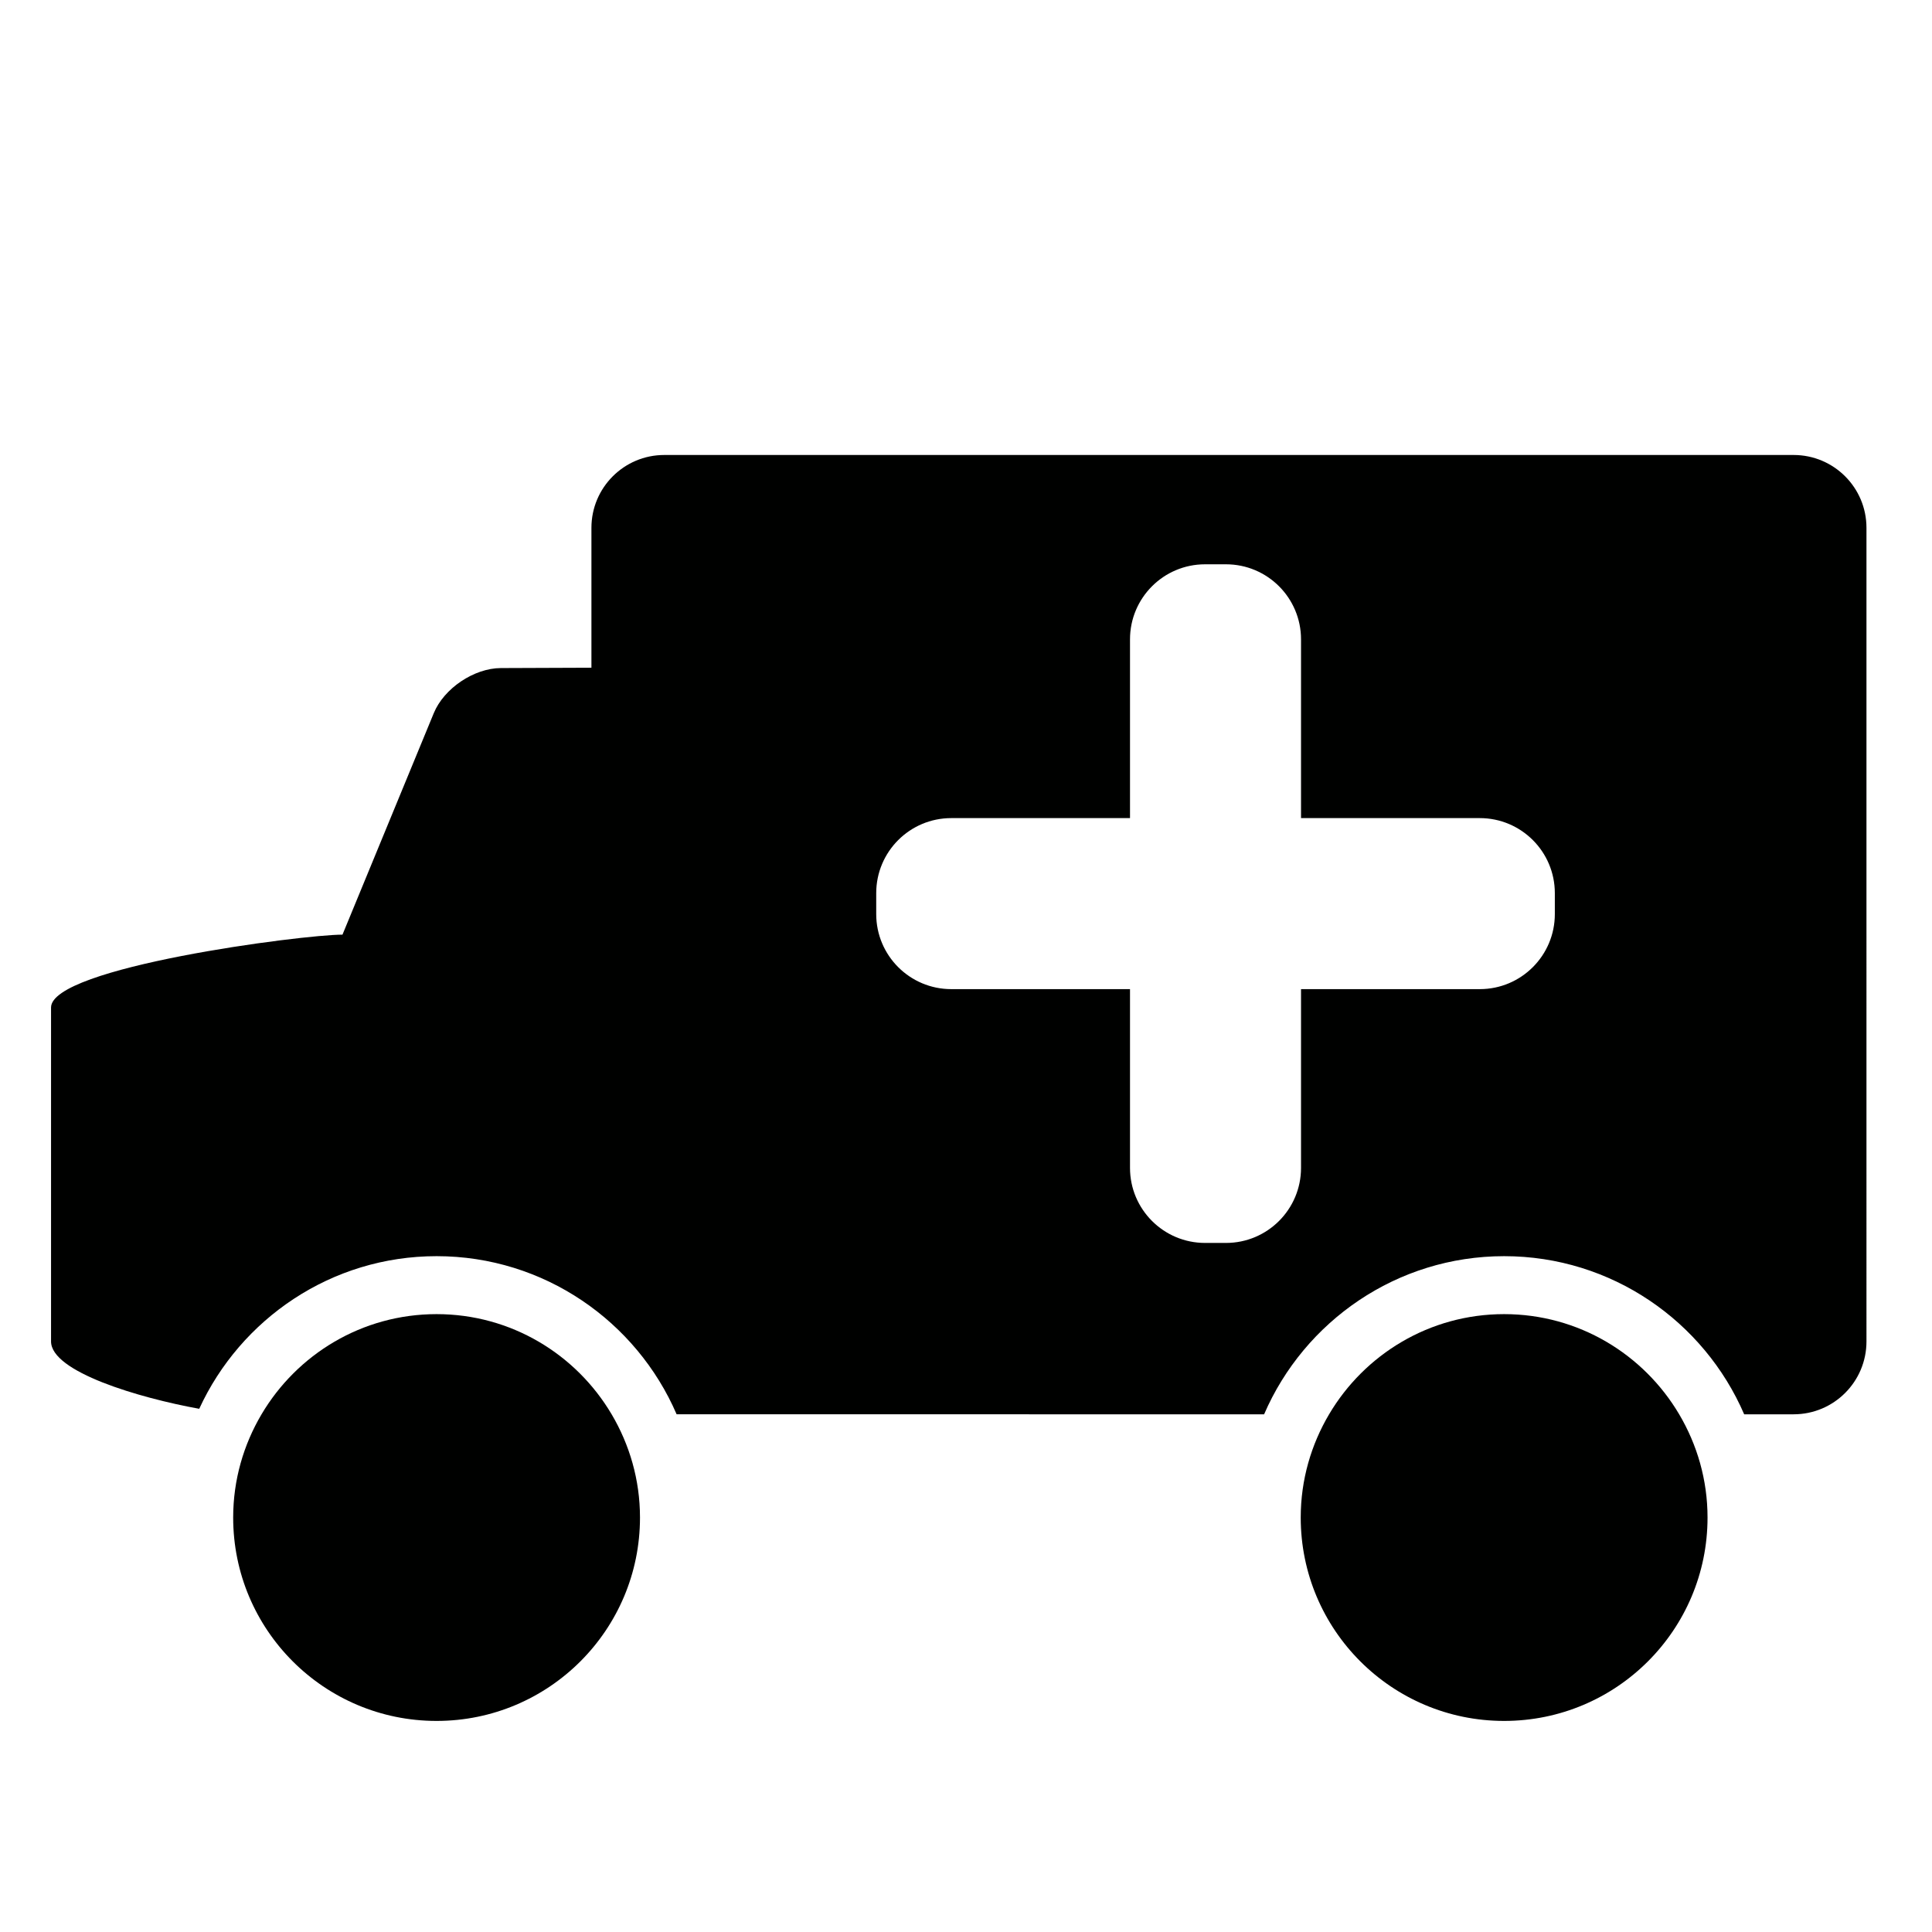 <?xml version="1.0" encoding="iso-8859-1"?>
<!-- Generator: Adobe Illustrator 17.1.0, SVG Export Plug-In . SVG Version: 6.00 Build 0)  -->
<!DOCTYPE svg PUBLIC "-//W3C//DTD SVG 1.1//EN" "http://www.w3.org/Graphics/SVG/1.1/DTD/svg11.dtd">
<svg version="1.1" id="Capa_1" xmlns="http://www.w3.org/2000/svg" xmlns:xlink="http://www.w3.org/1999/xlink" x="0px" y="0px"
	 viewBox="0 0 100 100" style="enable-background:new 0 0 100 100;" xml:space="preserve">
<g>
	<path style="fill:#000100;" d="M92.837,23.55H34.383c-2.083,0-3.771,1.688-3.771,3.771v7.24l-4.688,0.018
		c-1.389,0.005-2.943,1.05-3.472,2.334l-4.725,11.464c-2.083,0-15.085,1.688-15.085,3.771v17.285c0,1.573,4.547,2.92,7.67,3.486
		c2.141-4.654,6.836-7.9,12.286-7.9c5.562,0,10.348,3.376,12.424,8.185H65.43c2.076-4.809,6.862-8.185,12.424-8.185
		s10.348,3.376,12.424,8.185h2.559c2.083,0,3.771-1.688,3.771-3.771V27.321C96.609,25.238,94.92,23.55,92.837,23.55z M80.478,47.312
		c0,2.145-1.74,3.885-3.885,3.885h-9.252v9.252c0,2.146-1.739,3.885-3.885,3.885h-1.082c-2.145,0-3.885-1.739-3.885-3.885v-9.252
		h-9.251c-2.146,0-3.885-1.739-3.885-3.885V46.23c0-2.146,1.739-3.885,3.885-3.885h9.251v-9.252c0-2.146,1.74-3.885,3.885-3.885
		h1.082c2.146,0,3.885,1.739,3.885,3.885v9.252h9.252c2.145,0,3.885,1.739,3.885,3.885V47.312z"/>
	<path style="fill:#000100;" d="M33.126,78.547c0-1.953-0.541-3.775-1.468-5.343c-1.832-3.1-5.198-5.185-9.06-5.185
		s-7.229,2.086-9.061,5.185c-0.927,1.568-1.468,3.39-1.468,5.343c0,5.815,4.714,10.528,10.528,10.528
		C28.412,89.075,33.126,84.362,33.126,78.547z"/>
	<path style="fill:#000100;" d="M88.382,78.547c0-1.953-0.541-3.775-1.468-5.343c-1.832-3.1-5.199-5.185-9.061-5.185
		s-7.228,2.086-9.06,5.185c-0.927,1.568-1.468,3.39-1.468,5.343c0,5.815,4.714,10.528,10.528,10.528
		C83.669,89.075,88.382,84.362,88.382,78.547z"/>
</g>
</svg>
